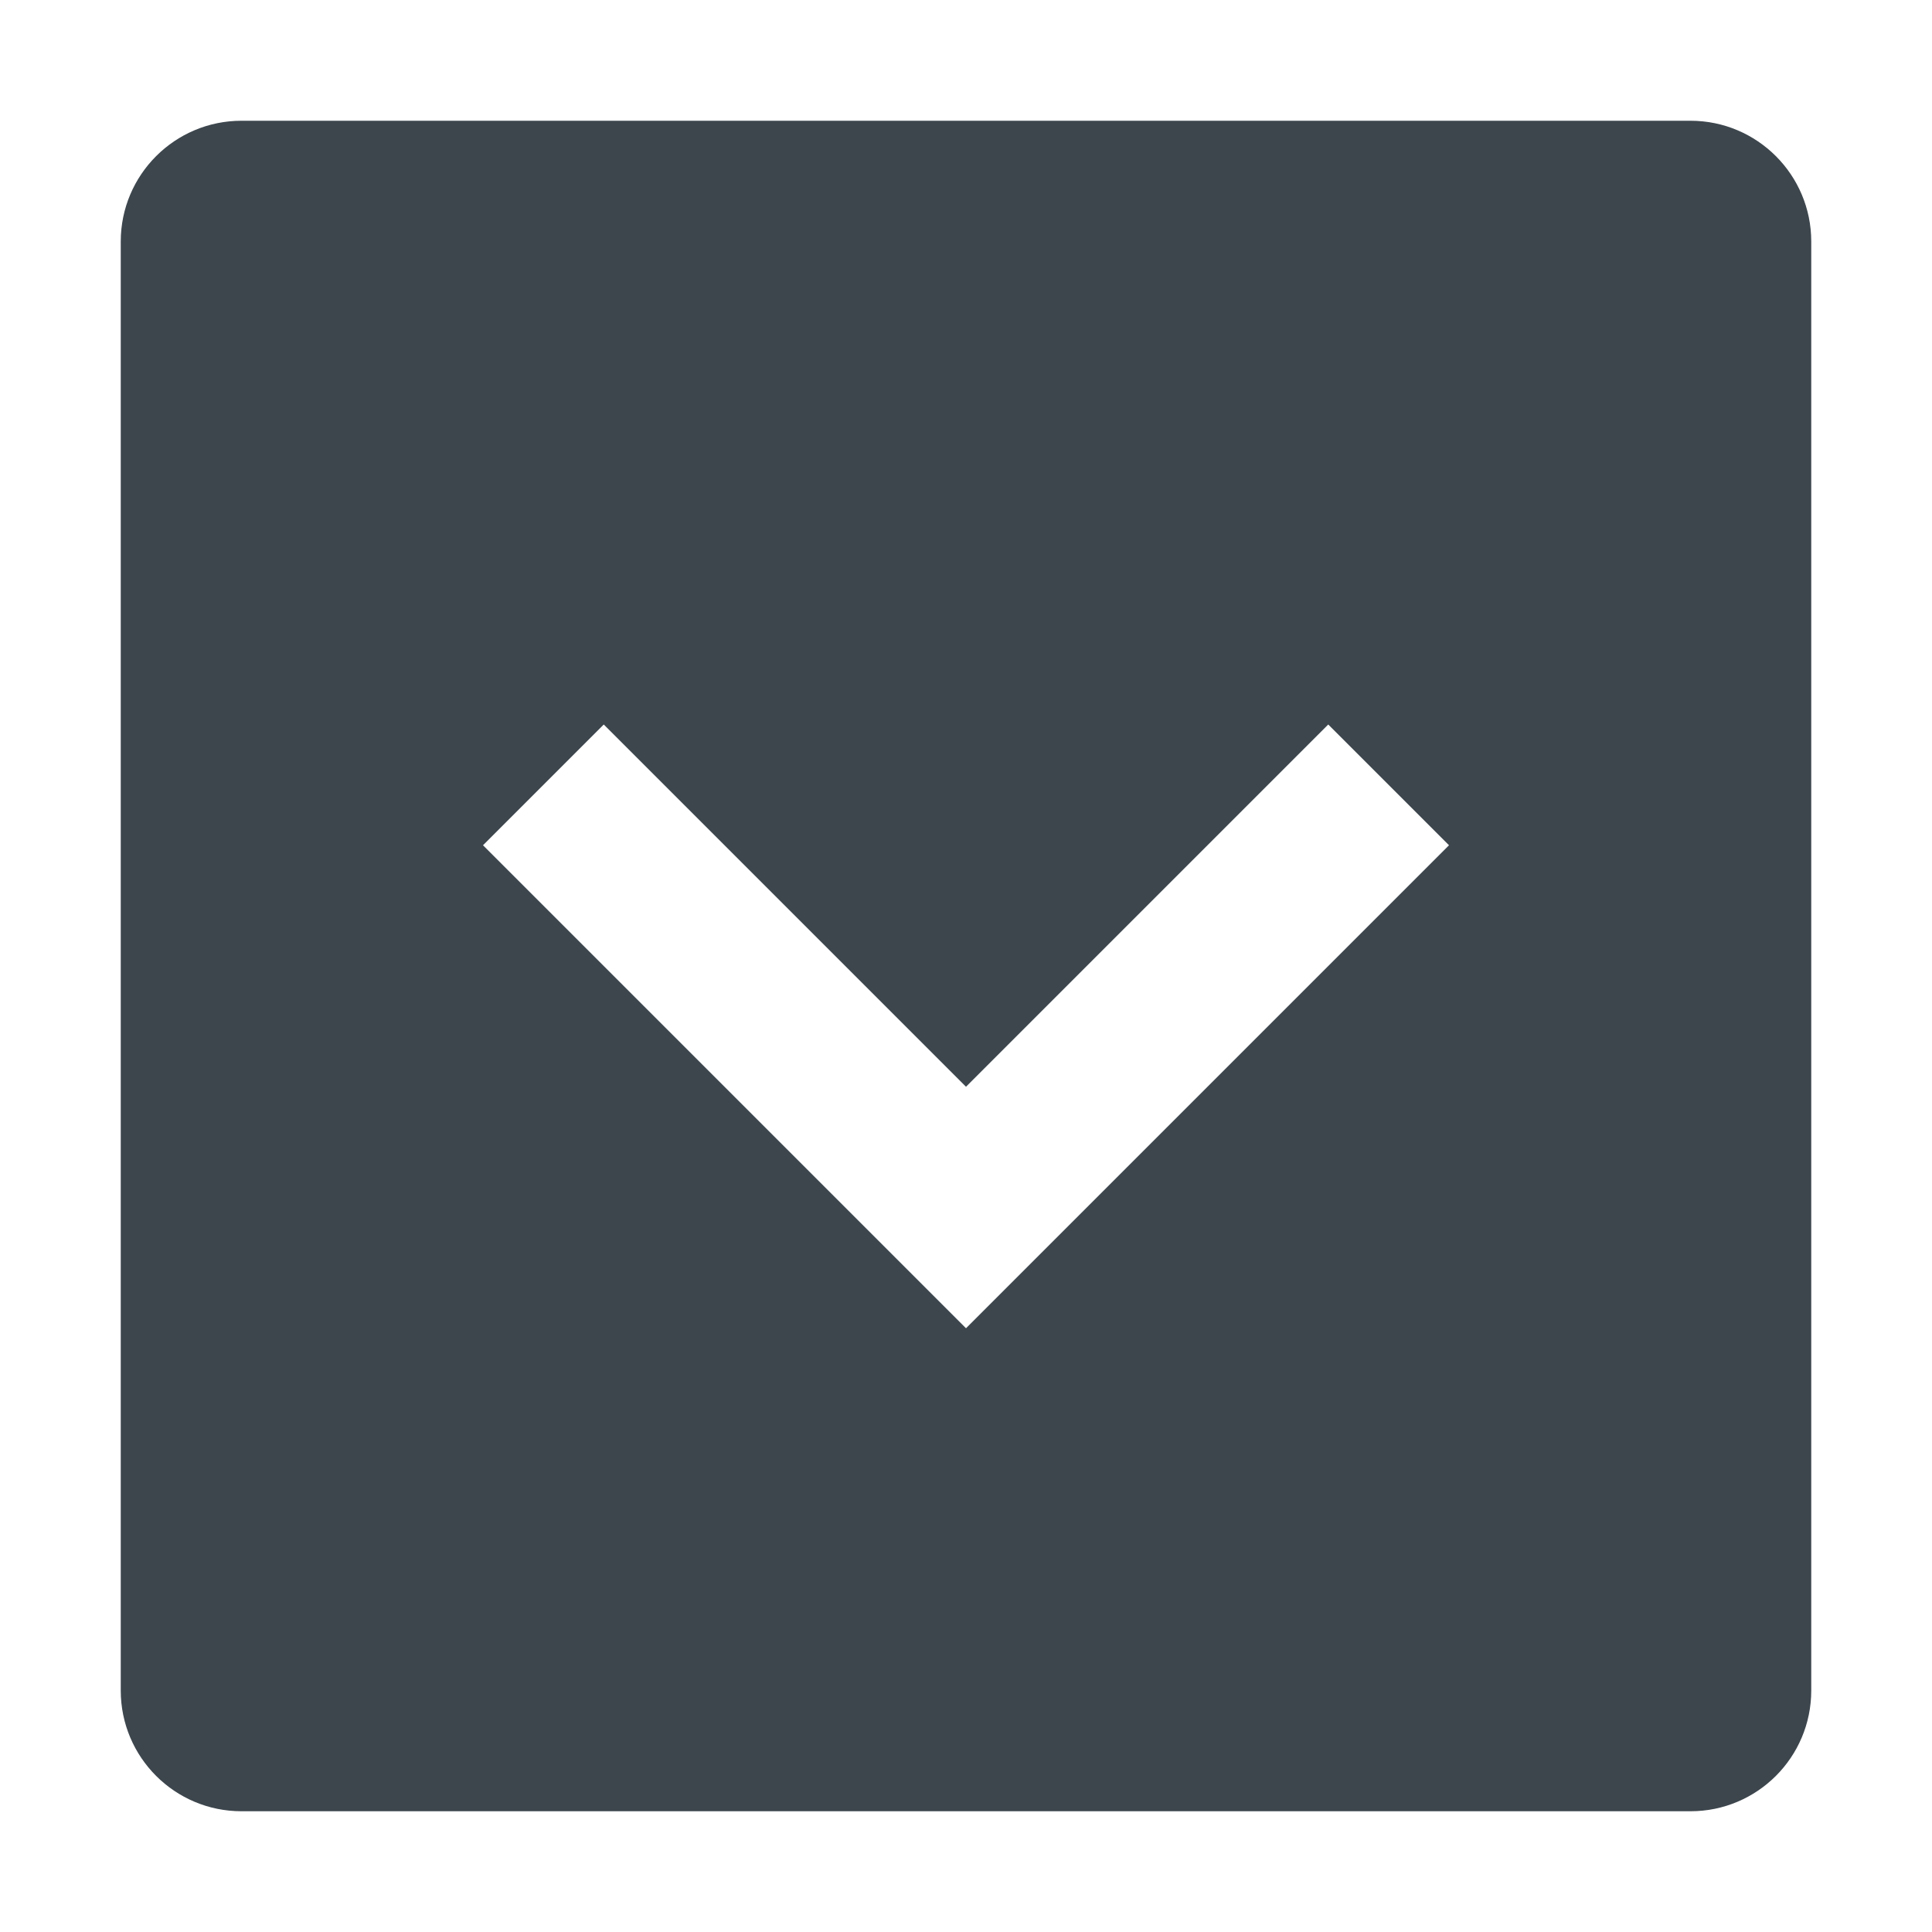 <?xml version="1.0" encoding="utf-8"?>
<!-- Generator: Adobe Illustrator 16.0.4, SVG Export Plug-In . SVG Version: 6.00 Build 0)  -->
<!DOCTYPE svg PUBLIC "-//W3C//DTD SVG 1.1//EN" "http://www.w3.org/Graphics/SVG/1.1/DTD/svg11.dtd">
<svg version="1.1" id="artwork" xmlns="http://www.w3.org/2000/svg" xmlns:xlink="http://www.w3.org/1999/xlink" x="0px" y="0px"
	 width="16px" height="16px" viewBox="0 0 16 16" enable-background="new 0 0 16 16" xml:space="preserve">
<path fill-rule="evenodd" clip-rule="evenodd" fill="#3D464D" d="M15,2c0-0.552-0.448-1-1-1H2C1.448,1,1,1.448,1,2v12
	c0,0.553,0.448,1,1,1h12c0.552,0,1-0.447,1-1V2z M5,6l3,3l3-3l1,1l-4,4L4,7L5,6z"/>
</svg>
